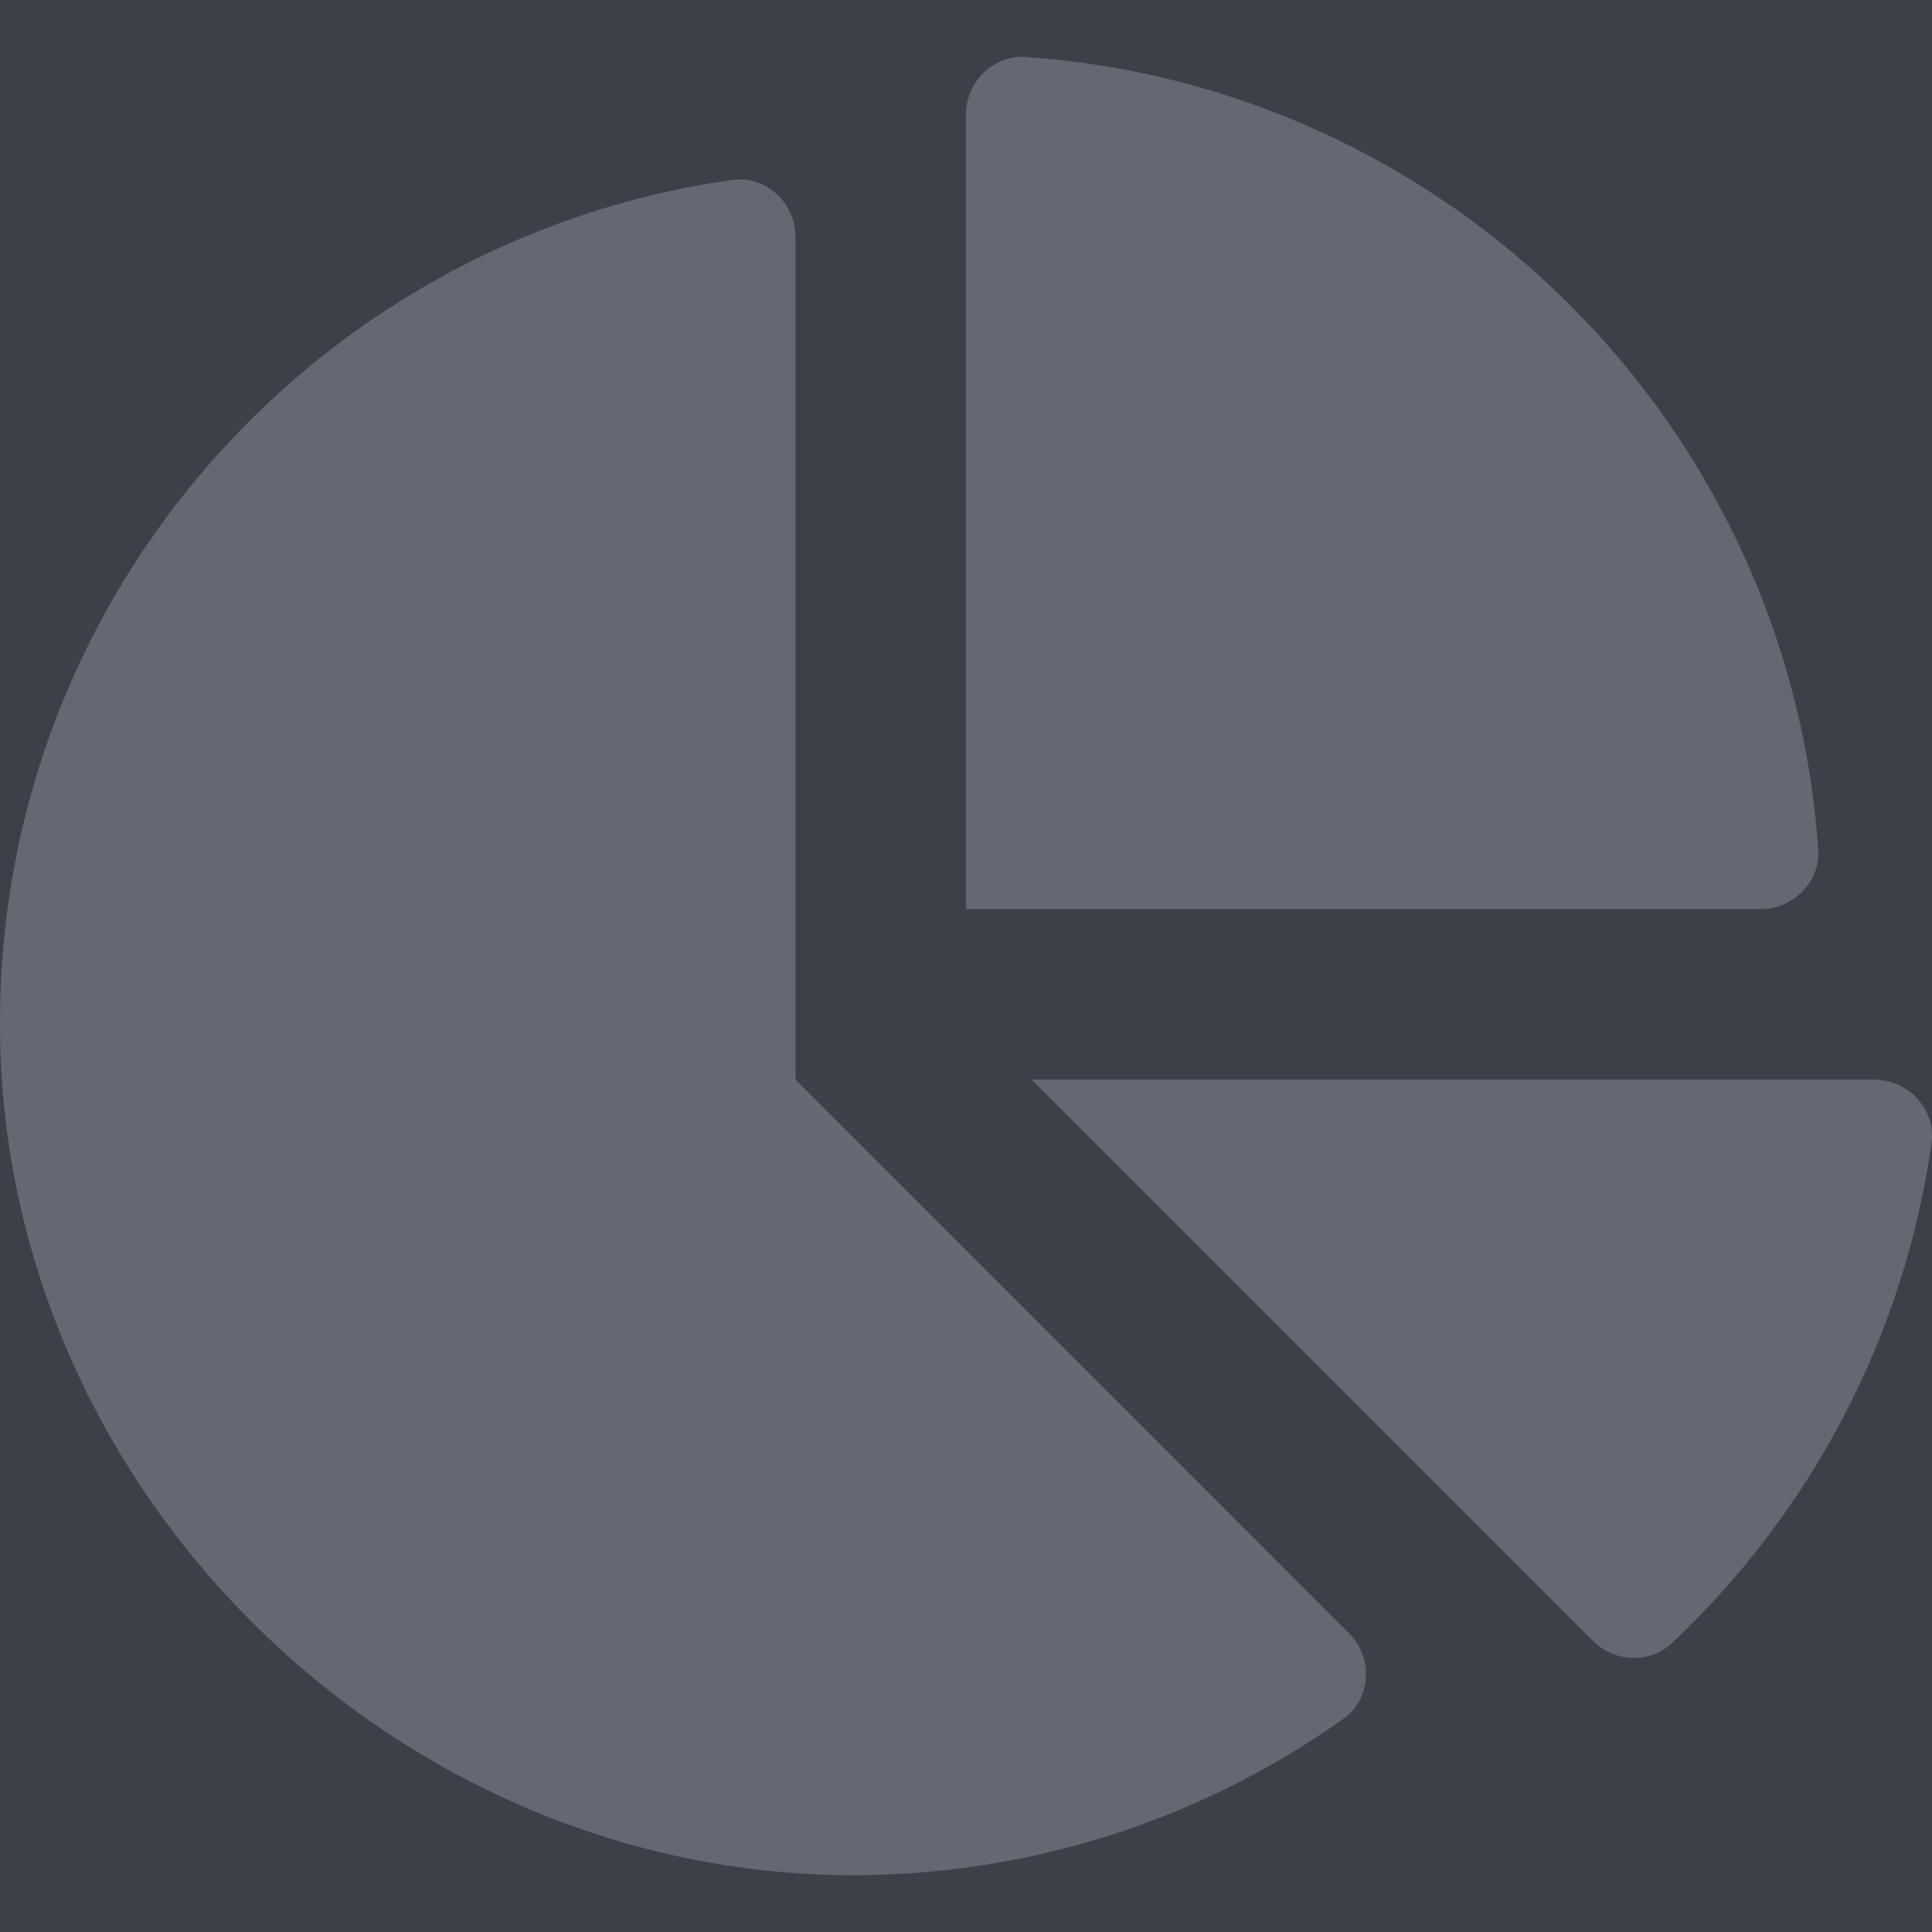 <svg width="16" height="16" viewBox="0 0 16 16" fill="none" xmlns="http://www.w3.org/2000/svg">
<rect width="16" height="16" fill="#F3F3F3"/>
<g id="Overfiew">
<rect width="1440" height="1100" transform="translate(-30 -146)" fill="white"/>
<g id="Side Menu">
<rect id="Rectangle 1" x="-30" y="-146" width="250.99" height="946" fill="url(#paint0_linear_10_2)"/>
<g id="sidebar / desktop" clip-path="url(#clip0_10_2)">
<rect width="255" height="1100" transform="translate(-30 -146)" fill="#363740"/>
<g id="sidebar / list / active">
<path id="sheet" opacity="0.08" d="M-29 -18H226V38H-29V-18Z" fill="#9FA2B4"/>
<g id="icon / sidebar / inactive / 1. overview">
<path id="Vector" opacity="0.4" d="M15.523 8.941H8.544L13.192 13.589C13.37 13.767 13.662 13.781 13.845 13.609C14.983 12.537 15.766 11.091 15.996 9.466C16.035 9.188 15.804 8.941 15.523 8.941ZM15.058 7.035C14.815 3.522 12.008 0.714 8.494 0.472C8.226 0.453 8 0.679 8 0.948V7.529H14.582C14.85 7.529 15.076 7.304 15.058 7.035ZM6.588 8.941V1.962C6.588 1.681 6.341 1.45 6.064 1.49C2.559 1.985 -0.121 5.047 0.004 8.717C0.132 12.486 3.377 15.576 7.148 15.529C8.63 15.51 10 15.033 11.126 14.234C11.358 14.069 11.374 13.727 11.172 13.526L6.588 8.941Z" fill="#9FA2B4"/>
</g>
</g>
</g>
</g>
</g>
<defs>
<linearGradient id="paint0_linear_10_2" x1="-64.887" y1="-240.336" x2="257.571" y2="962.787" gradientUnits="userSpaceOnUse">
<stop stop-color="#5F00D8"/>
<stop offset="1" stop-color="#B200F1"/>
</linearGradient>
<clipPath id="clip0_10_2">
<rect width="255" height="1100" fill="white" transform="translate(-30 -146)"/>
</clipPath>
</defs>
</svg>
